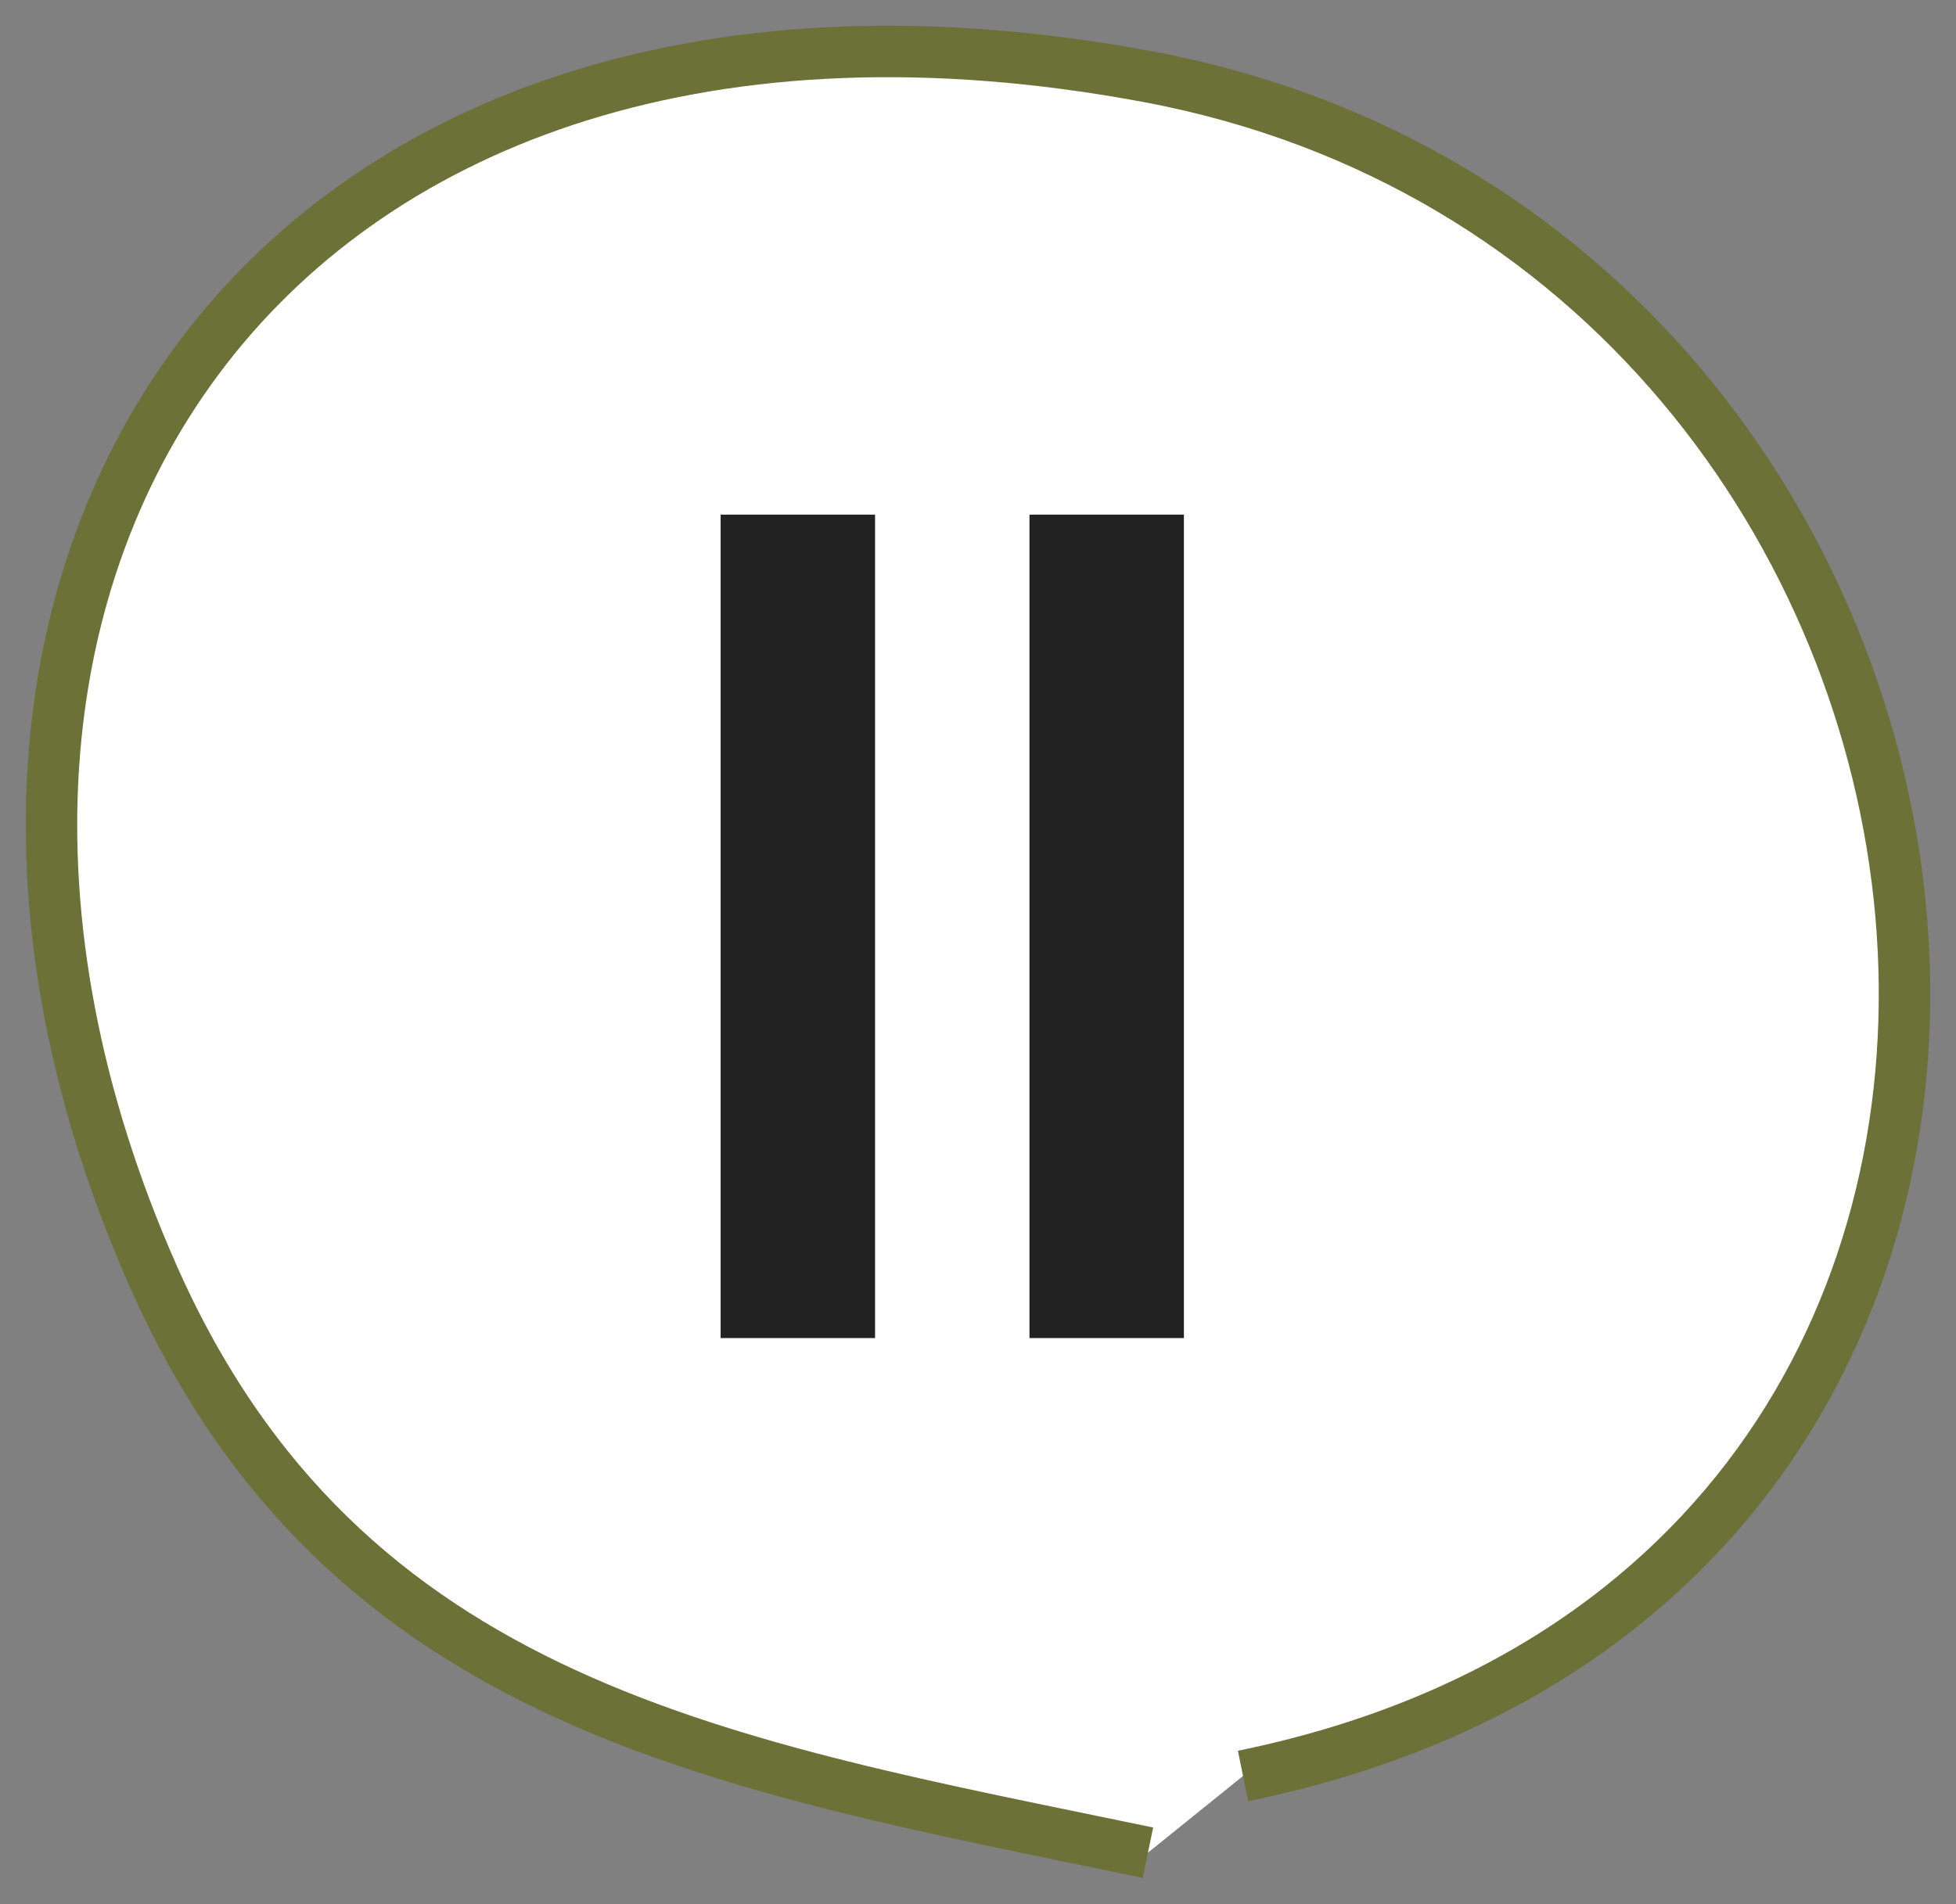 <?xml version="1.0" encoding="UTF-8"?>
<svg width="38px" height="37px" viewBox="0 0 38 37" version="1.1" xmlns="http://www.w3.org/2000/svg" xmlns:xlink="http://www.w3.org/1999/xlink">
    <rect x="0" y="0" width="38" height="37" fill="#808080" stroke="none"/>
    <!-- Generator: sketchtool 48.2 (47327) - http://www.bohemiancoding.com/sketch -->
    <title>7A262AAA-7FDC-4AA8-BD7A-9B7D477D4656</title>
    <desc>Created with sketchtool.</desc>
    <defs></defs>
    <g id="Desktop/Pages/About/Brand-Story-1440---In-Focus-Styles" stroke="none" stroke-width="1" fill="none" fill-rule="evenodd" transform="translate(-195, -2862)">
        <g id="Audio-Player" transform="translate(20, 2780)">
            <g id="Pause-Button" transform="translate(176, 83)">
                <g id="Group-5">
                    <path d="M21.301,35 C13.134,33.299 5.672,32.18 1.964,23.768 C-4.12,9.967 4.376,-2.668 21.296,0.489 C38.846,3.764 42.157,29.625 23.149,33.509" id="Path-13" stroke="#6C7138" fill="#FFFFFF"></path>
                    <rect id="Rectangle-4" fill="#222222" x="13" y="9" width="3" height="16"></rect>
                    <rect id="Rectangle-4" fill="#222222" x="19" y="9" width="3" height="16"></rect>
                </g>
            </g>
        </g>
    </g>
</svg>